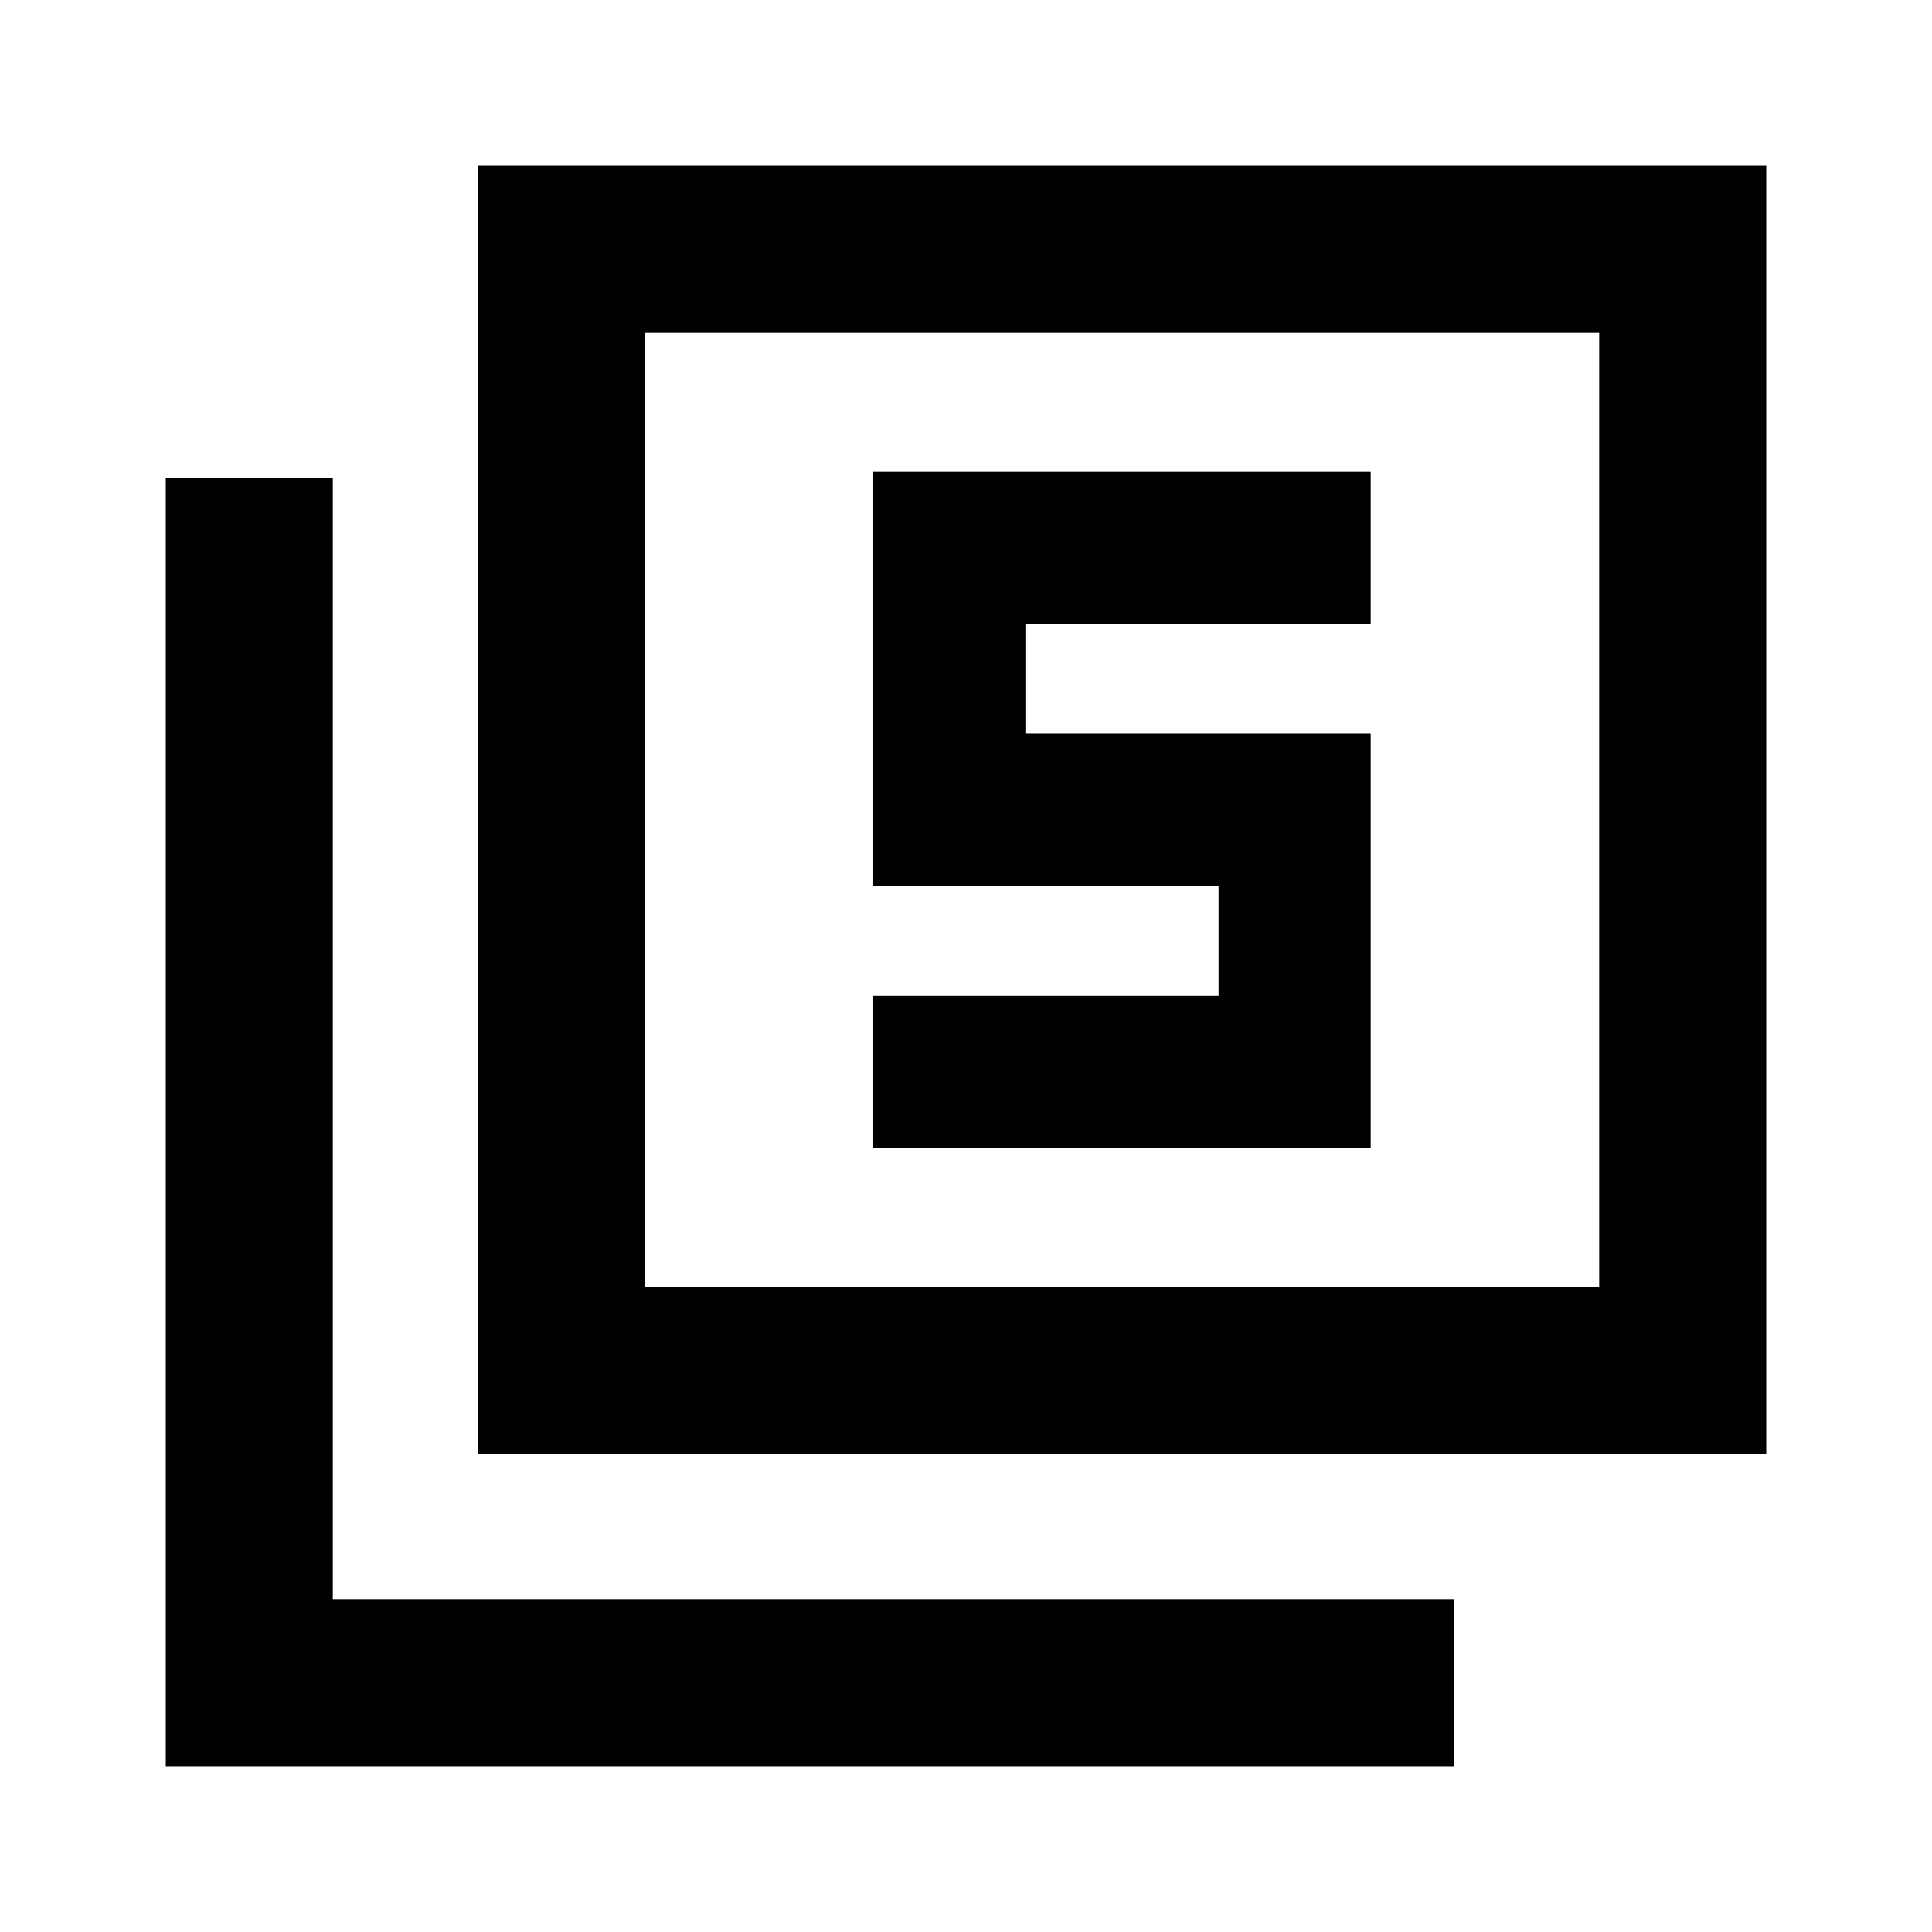 <svg xmlns="http://www.w3.org/2000/svg" height="20" viewBox="0 -960 960 960" width="20"><path d="M433.91-389.5h247.18v-205.91H509.5v-54.5h171.59v-75.59H433.91v205.91H605.5v54.5H433.91v75.59ZM237.37-237.37v-640.26h640.26v640.26H237.37Zm83-83h474.26v-474.26H320.37v474.26Zm-238 238v-640.26h83v557.26h557.26v83H82.37Zm238-238v-474.26 474.26Z"/></svg>